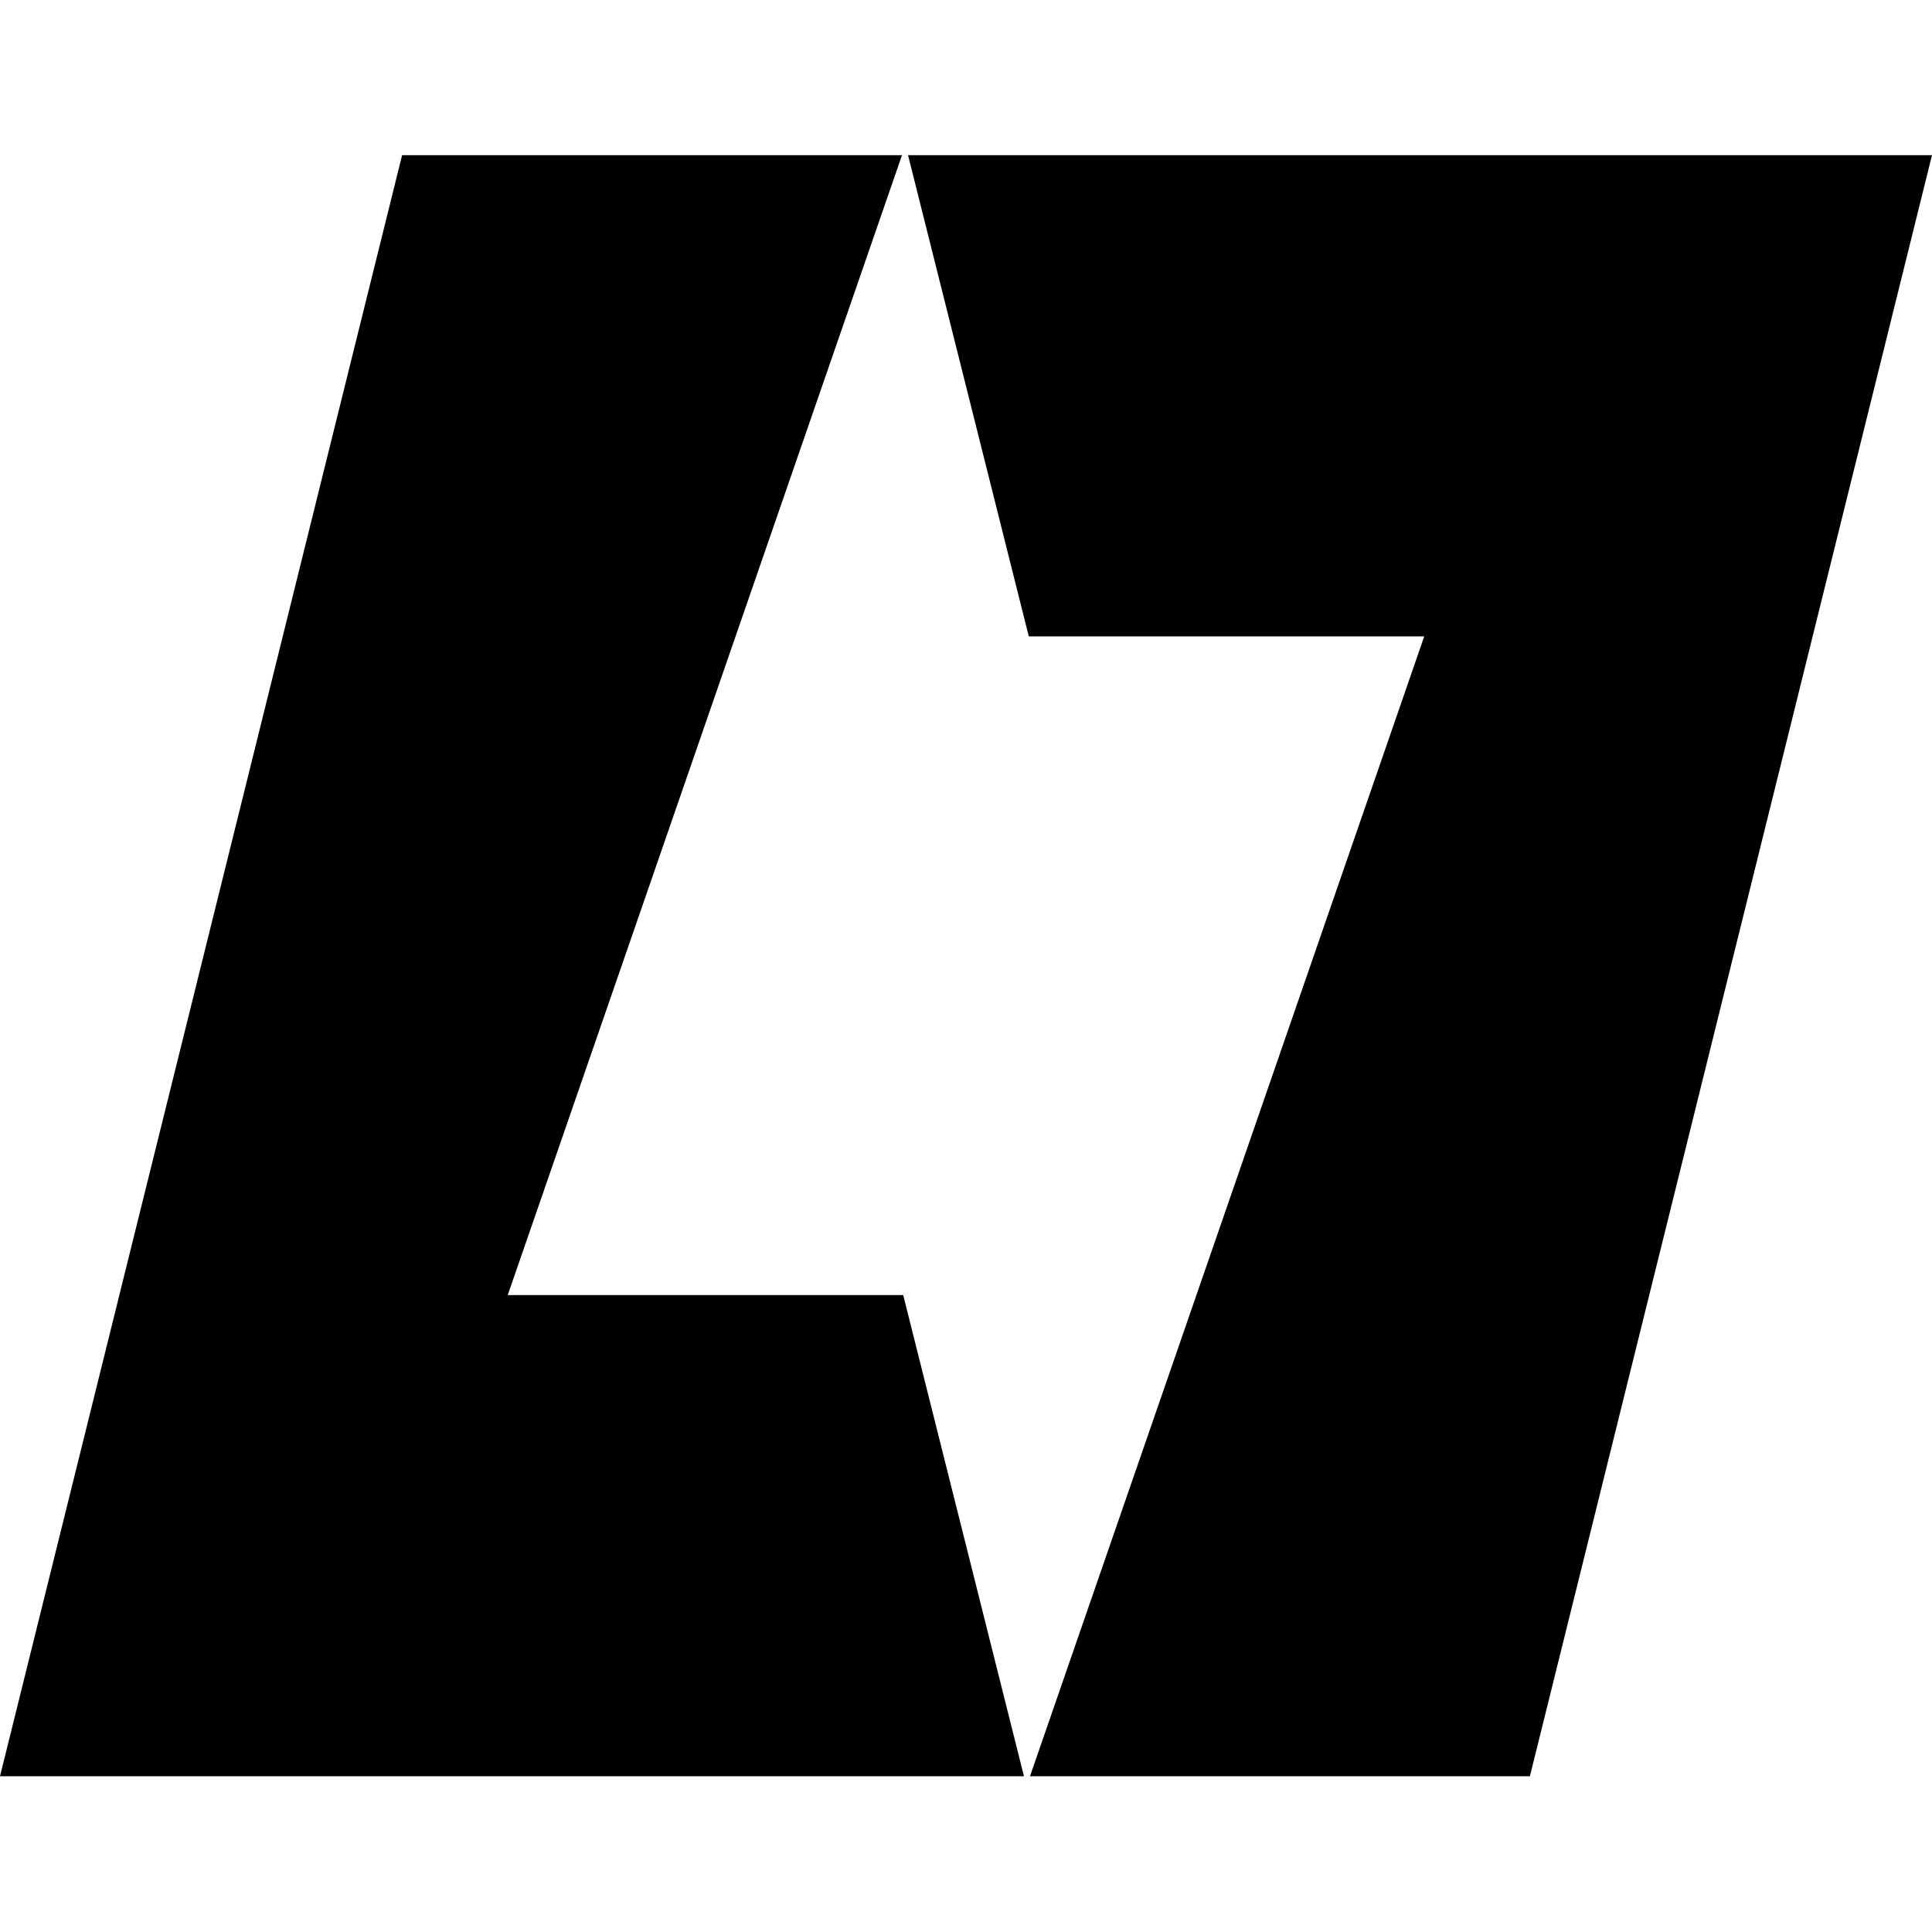 <?xml version="1.0" encoding="utf-8"?>
<!-- Generator: Adobe Illustrator 26.0.3, SVG Export Plug-In . SVG Version: 6.00 Build 0)  -->
<svg version="1.1" id="Layer_1" xmlns="http://www.w3.org/2000/svg" xmlns:xlink="http://www.w3.org/1999/xlink" x="0px" y="0px"
	 viewBox="0 0 32 32" style="enable-background:new 0 0 32 32;" xml:space="preserve">
<g>
	<path d="M14.94,2.57L8.41,21.45h6.55l2,7.97H0L6.66,2.57H14.94z M32,2.57H15.04l2,7.97h6.55l-6.53,18.88h8.28L32,2.57"/>
</g>
</svg>
